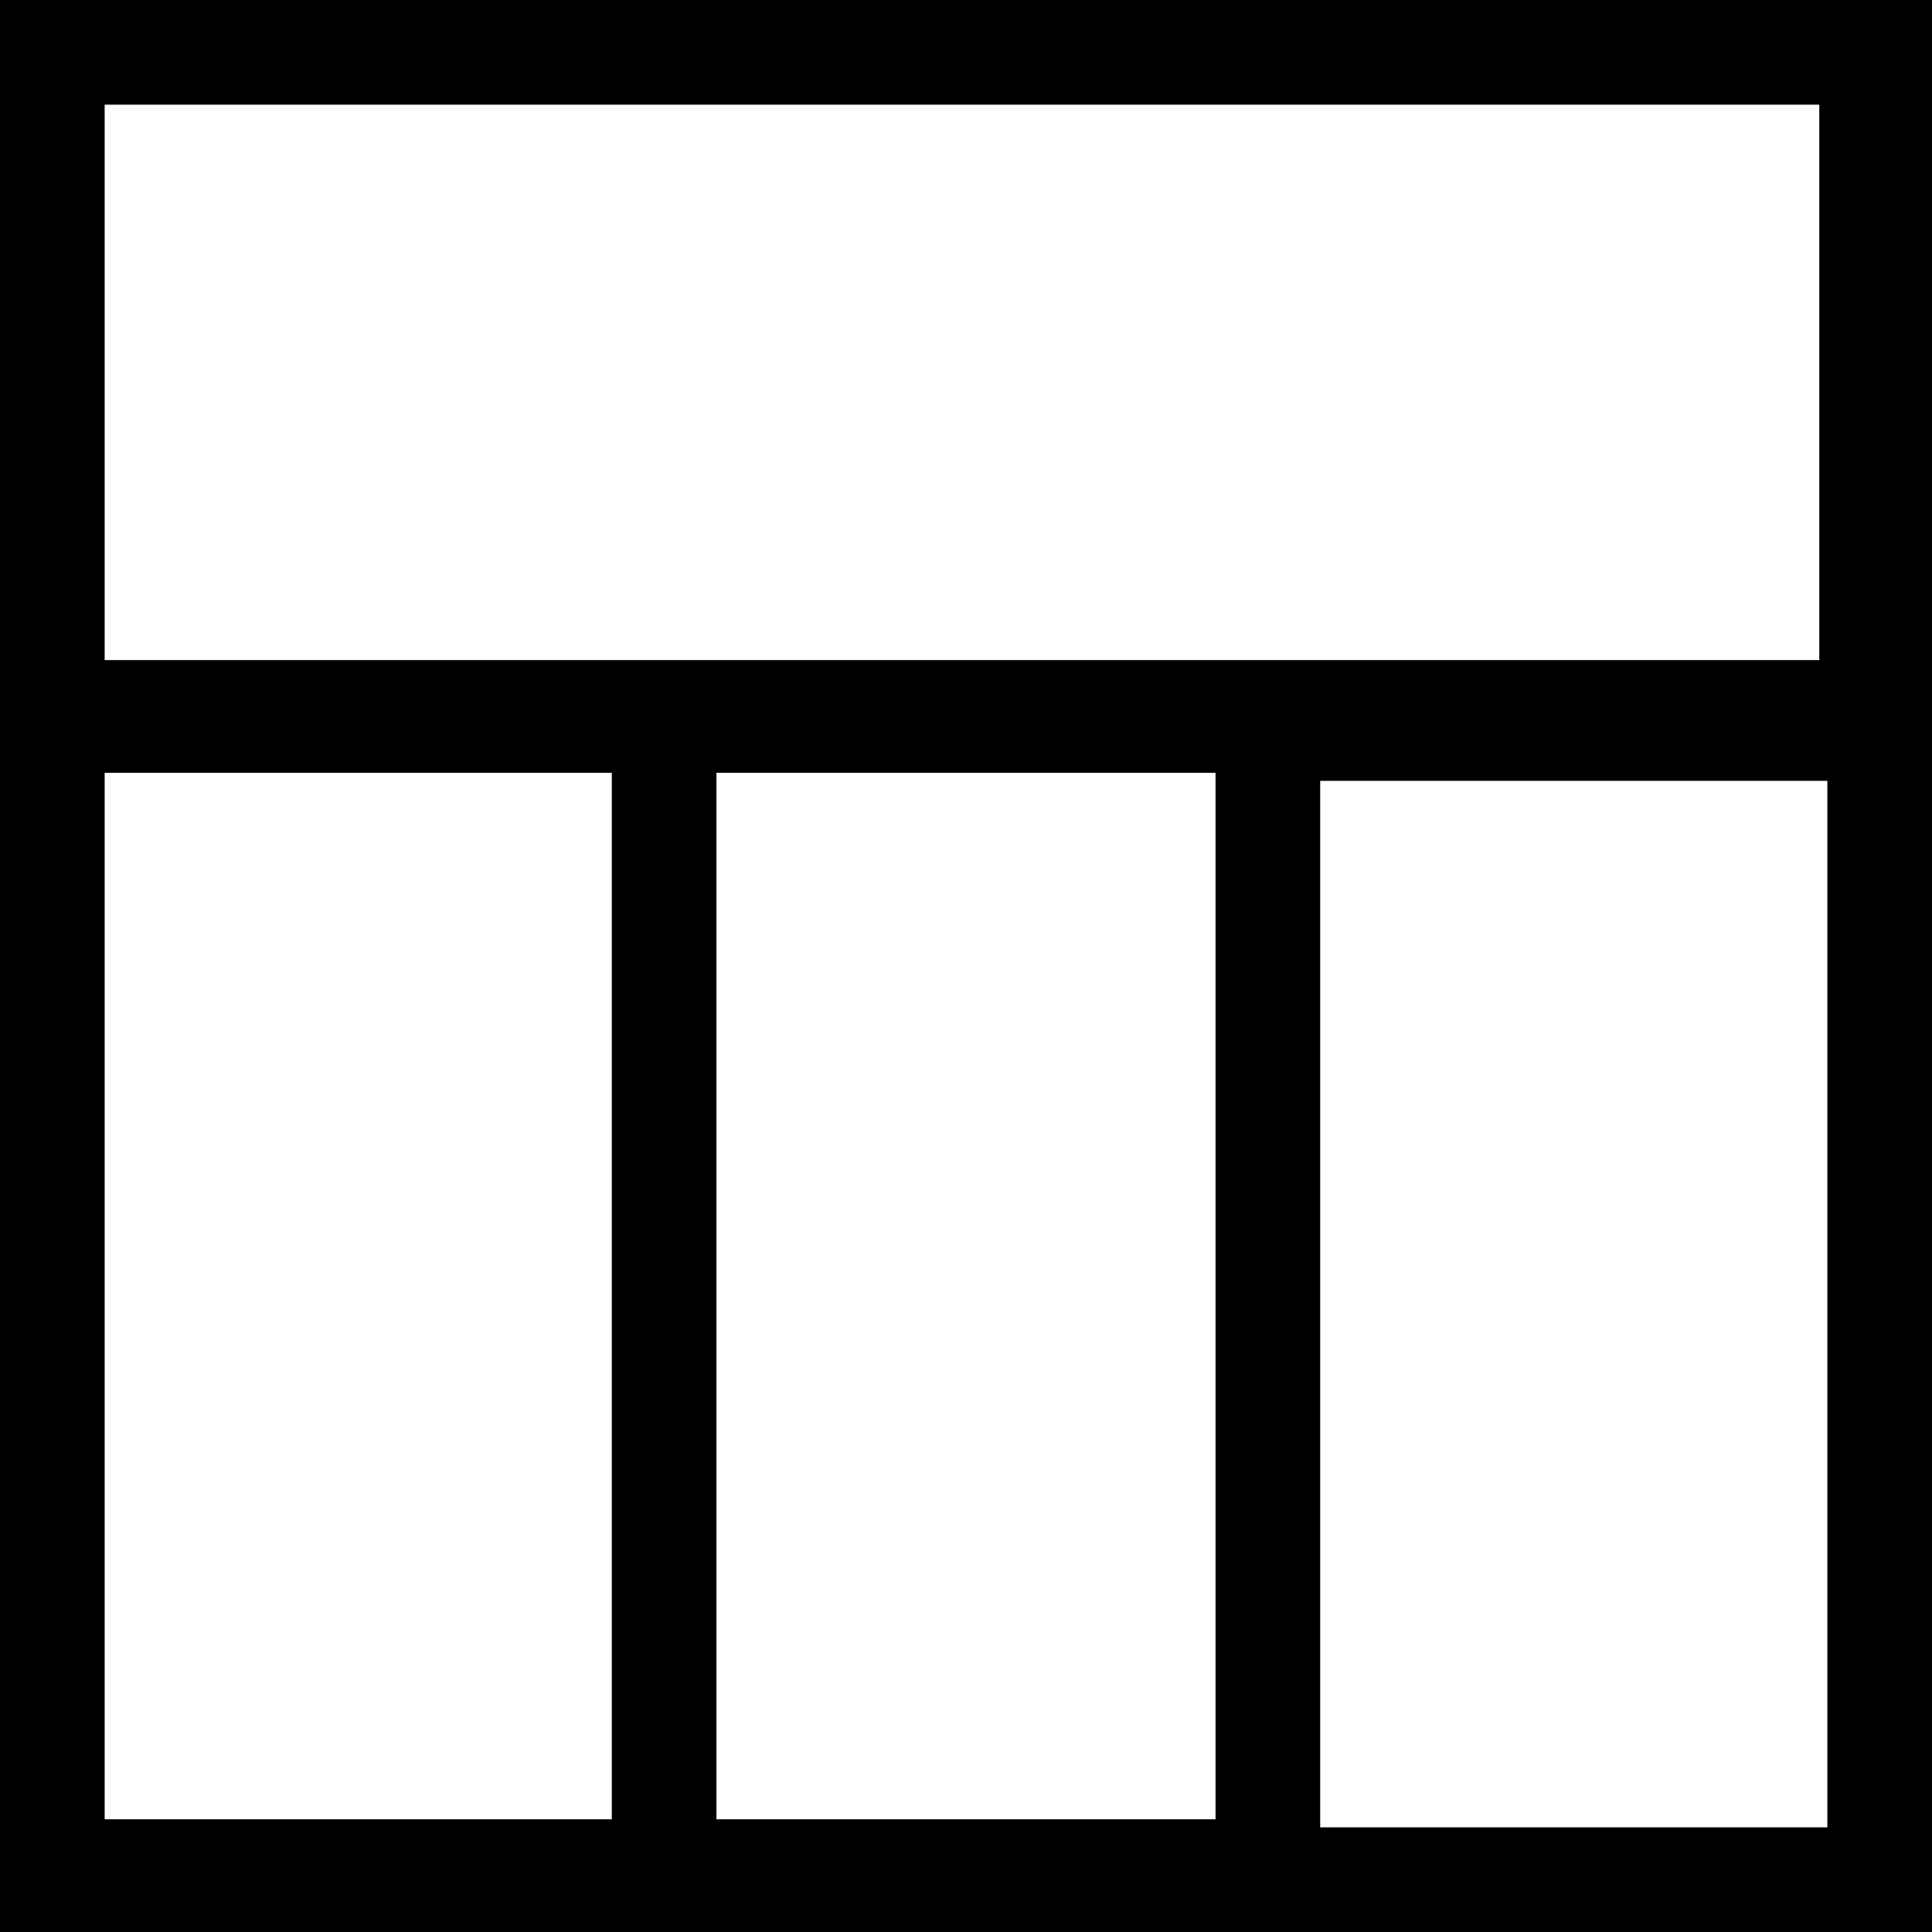 <?xml version="1.0" encoding="utf-8"?>
<!-- Generator: Adobe Illustrator 21.1.0, SVG Export Plug-In . SVG Version: 6.00 Build 0)  -->
<svg version="1.1" id="Layer_1" xmlns="http://www.w3.org/2000/svg" xmlns:xlink="http://www.w3.org/1999/xlink" x="0px" y="0px"
	 viewBox="0 0 24 24" style="enable-background:new 0 0 24 24;" xml:space="preserve">
<path d="M0,0v24h24V0H0z M16.4,22.7v-13h6.3v13H16.4z M15.1,9.6v13H8.9v-13H15.1z M22.6,1.3v6.9H1.3V1.3H22.6z M7.6,9.6v13H1.3v-13
	H7.6z"/>
</svg>
